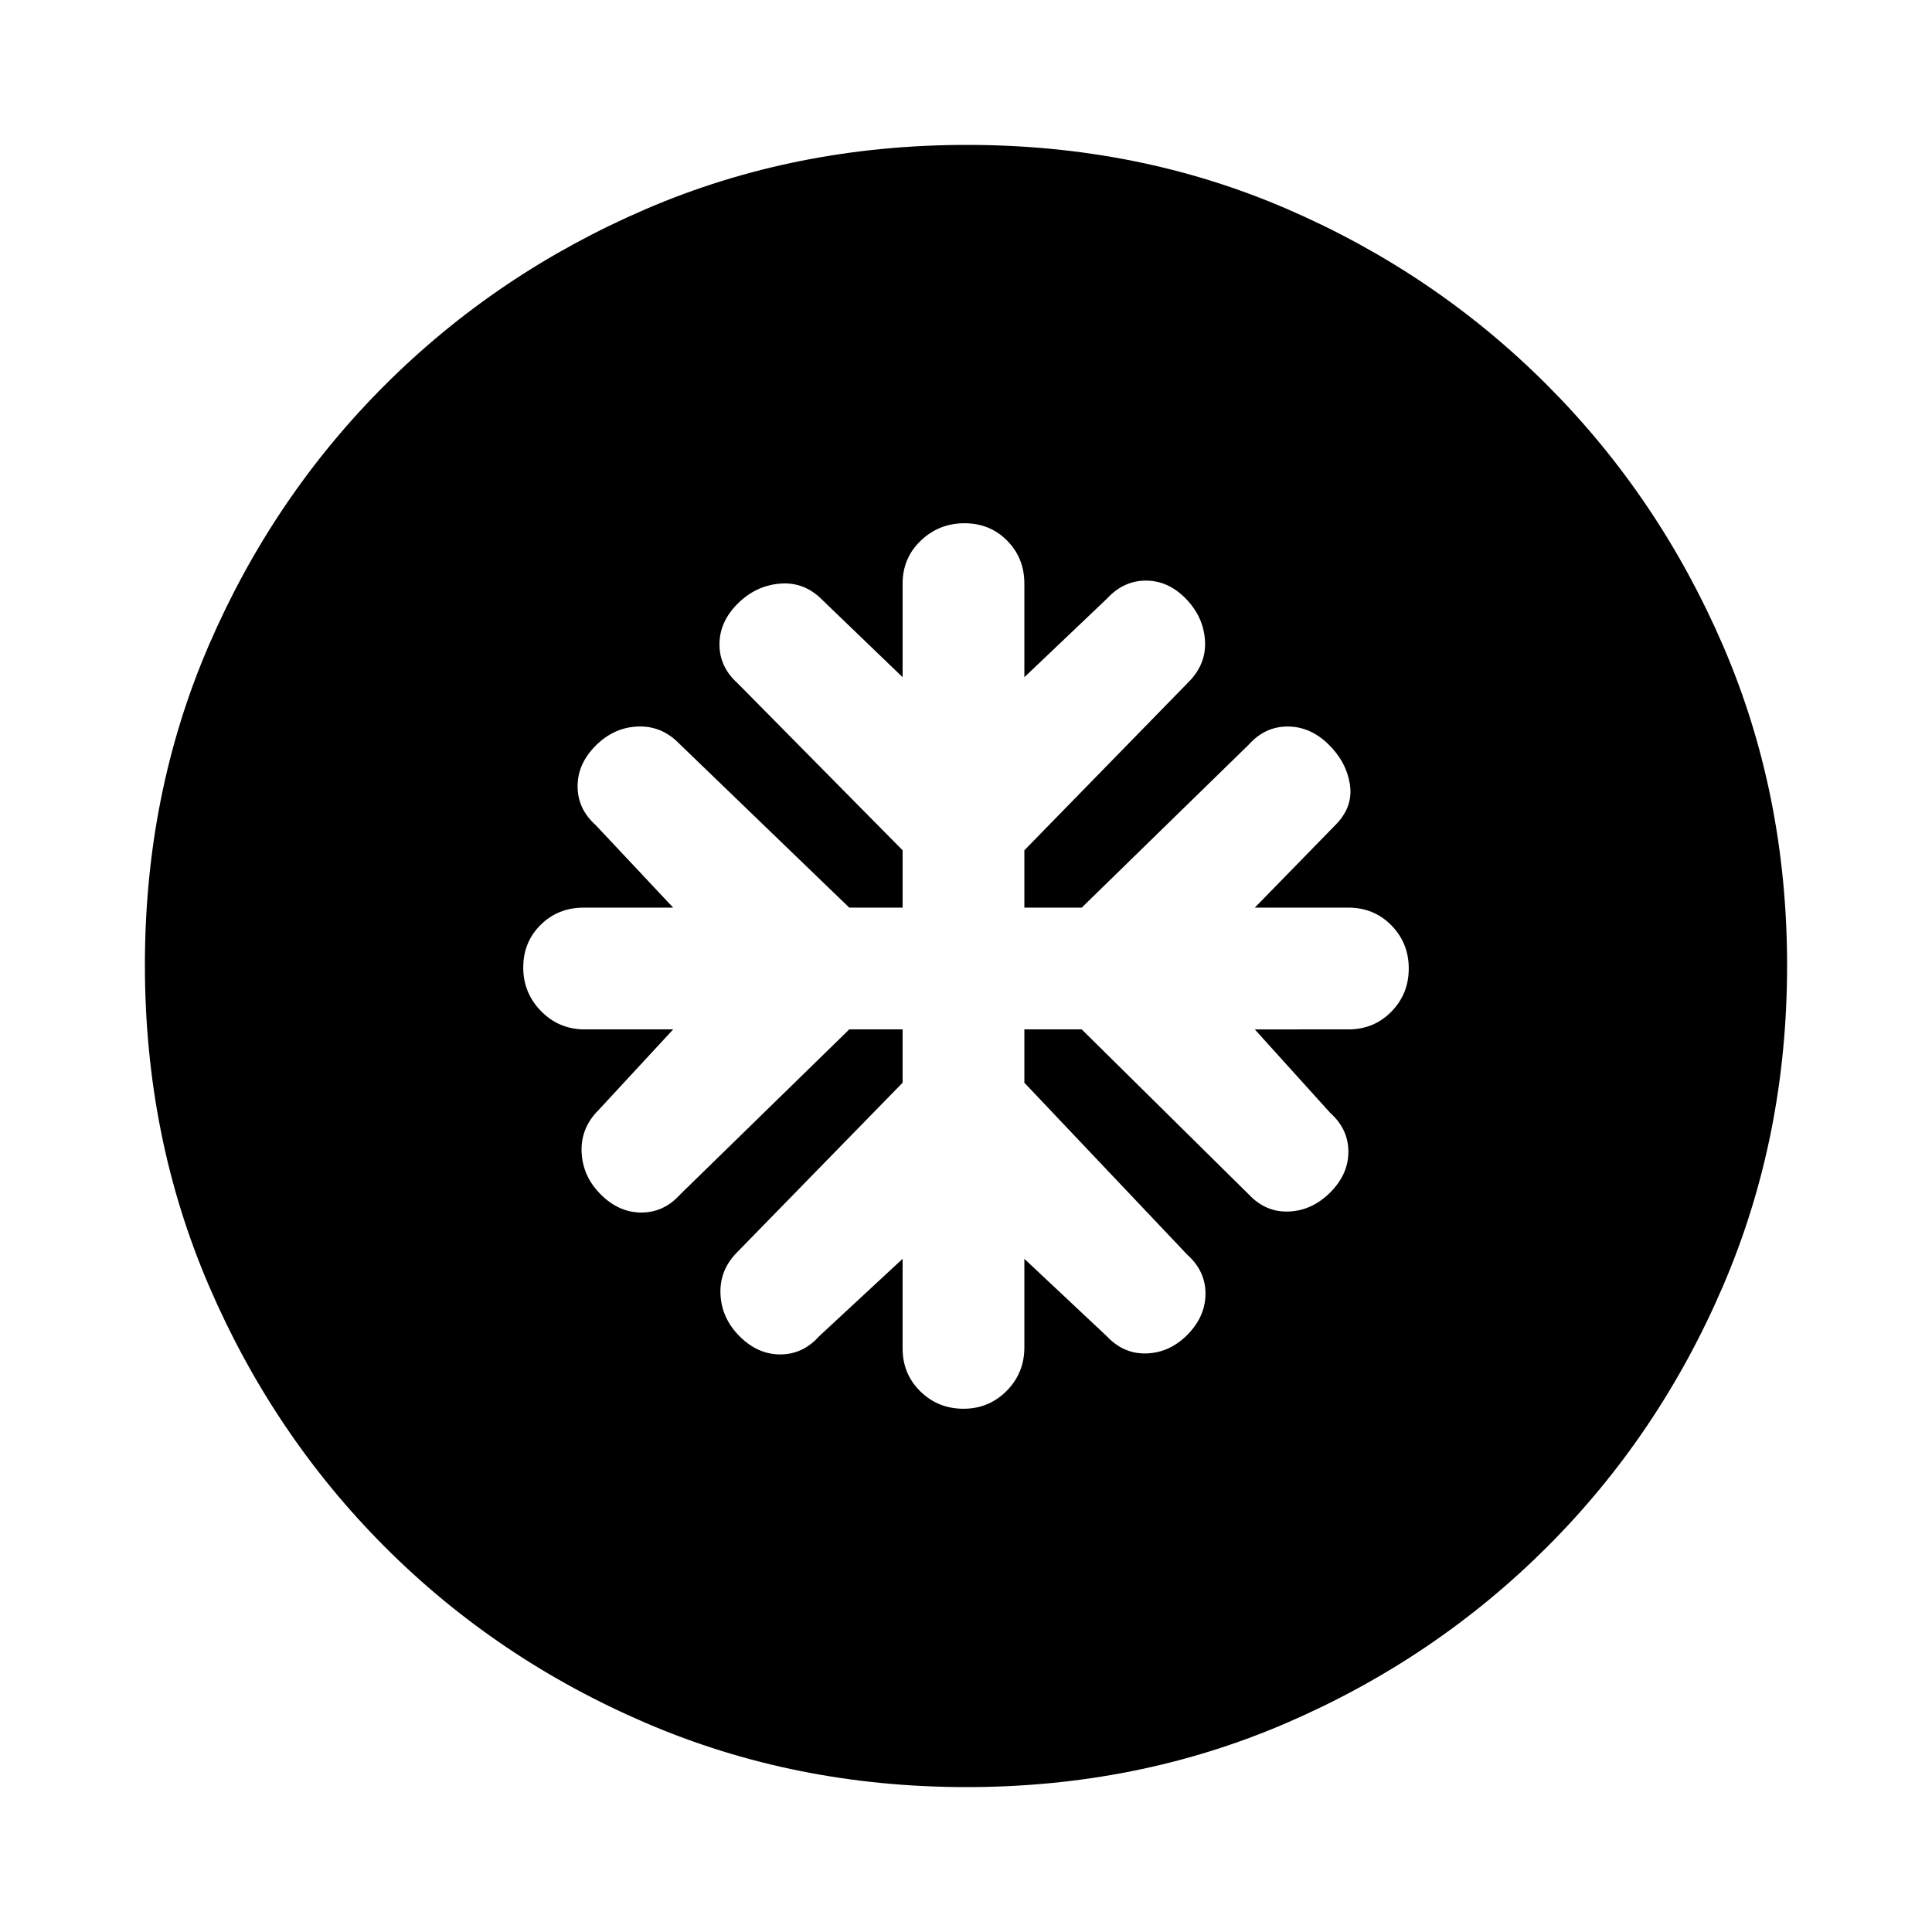 <svg xmlns="http://www.w3.org/2000/svg" height="20" viewBox="0 -960 960 960" width="20"><path d="M448.5-448.5v26.5l-82 84q-9 8.91-8.5 20.95.5 12.05 9.5 21.05t20.21 9q11.22 0 19.29-9l41.5-38.5v44.5q0 12.73 8.82 21.37 8.81 8.63 21.45 8.63 12.63 0 21.43-8.88 8.8-8.89 8.8-21.62v-44l41 38.5q8.46 9 19.98 8.5t20.27-9.5q8.75-9 8.75-20.21 0-11.22-9-19.29L509-422v-26.5h28.5l83 82q8.46 9 19.98 8.5t20.52-9.5q9-9 9-20.21 0-11.22-9-19.29l-37.5-41.5H670q12.73 0 21.37-8.82 8.63-8.81 8.63-21.45 0-12.63-8.63-21.43-8.64-8.8-21.37-8.8h-46.5l40-41q9-9 7.25-20.25t-10.75-20q-9-8.75-20.21-8.75-11.22 0-19.29 9l-83 81H509v-28.5l81.5-83.5q9-9 8.25-20.75t-9.49-20.75q-8.75-9-19.87-9-11.13 0-19.39 9l-41 39V-670q0-12.73-8.57-21.37-8.56-8.63-21.2-8.63-12.63 0-21.68 8.63-9.05 8.64-9.05 21.37v46.5l-40-38.5q-8.91-9-20.95-8-12.05 1-21.05 10t-9 20.21q0 11.22 9 19.29l82 83v28.5H422l-84.5-81.5q-8.77-9-20.64-8.5-11.86.5-20.86 9.5t-9 20.21q0 11.22 9 19.29l38.5 41H290q-12.73 0-21.37 8.57-8.63 8.56-8.63 21.2 0 12.63 8.88 21.68 8.89 9.05 21.62 9.05h44l-37 40q-9 8.91-8.5 20.95.5 12.05 9.5 21.05t20.21 9q11.22 0 19.29-9l84-82h26.5ZM480.28-72q-85.19 0-159.33-31.85-74.15-31.84-129.72-87.51-55.56-55.67-87.4-129.7Q72-395.09 72-480.46q0-85.45 31.85-159.09 31.84-73.65 87.51-129.22 55.67-55.56 129.7-87.4Q395.09-888 480.46-888q85.45 0 159.09 31.85 73.65 31.84 129.22 87.51 55.56 55.67 87.4 129.46Q888-565.38 888-480.28q0 85.19-31.85 159.33-31.84 74.15-87.51 129.72-55.67 55.56-129.46 87.4Q565.38-72 480.28-72Z"/></svg>